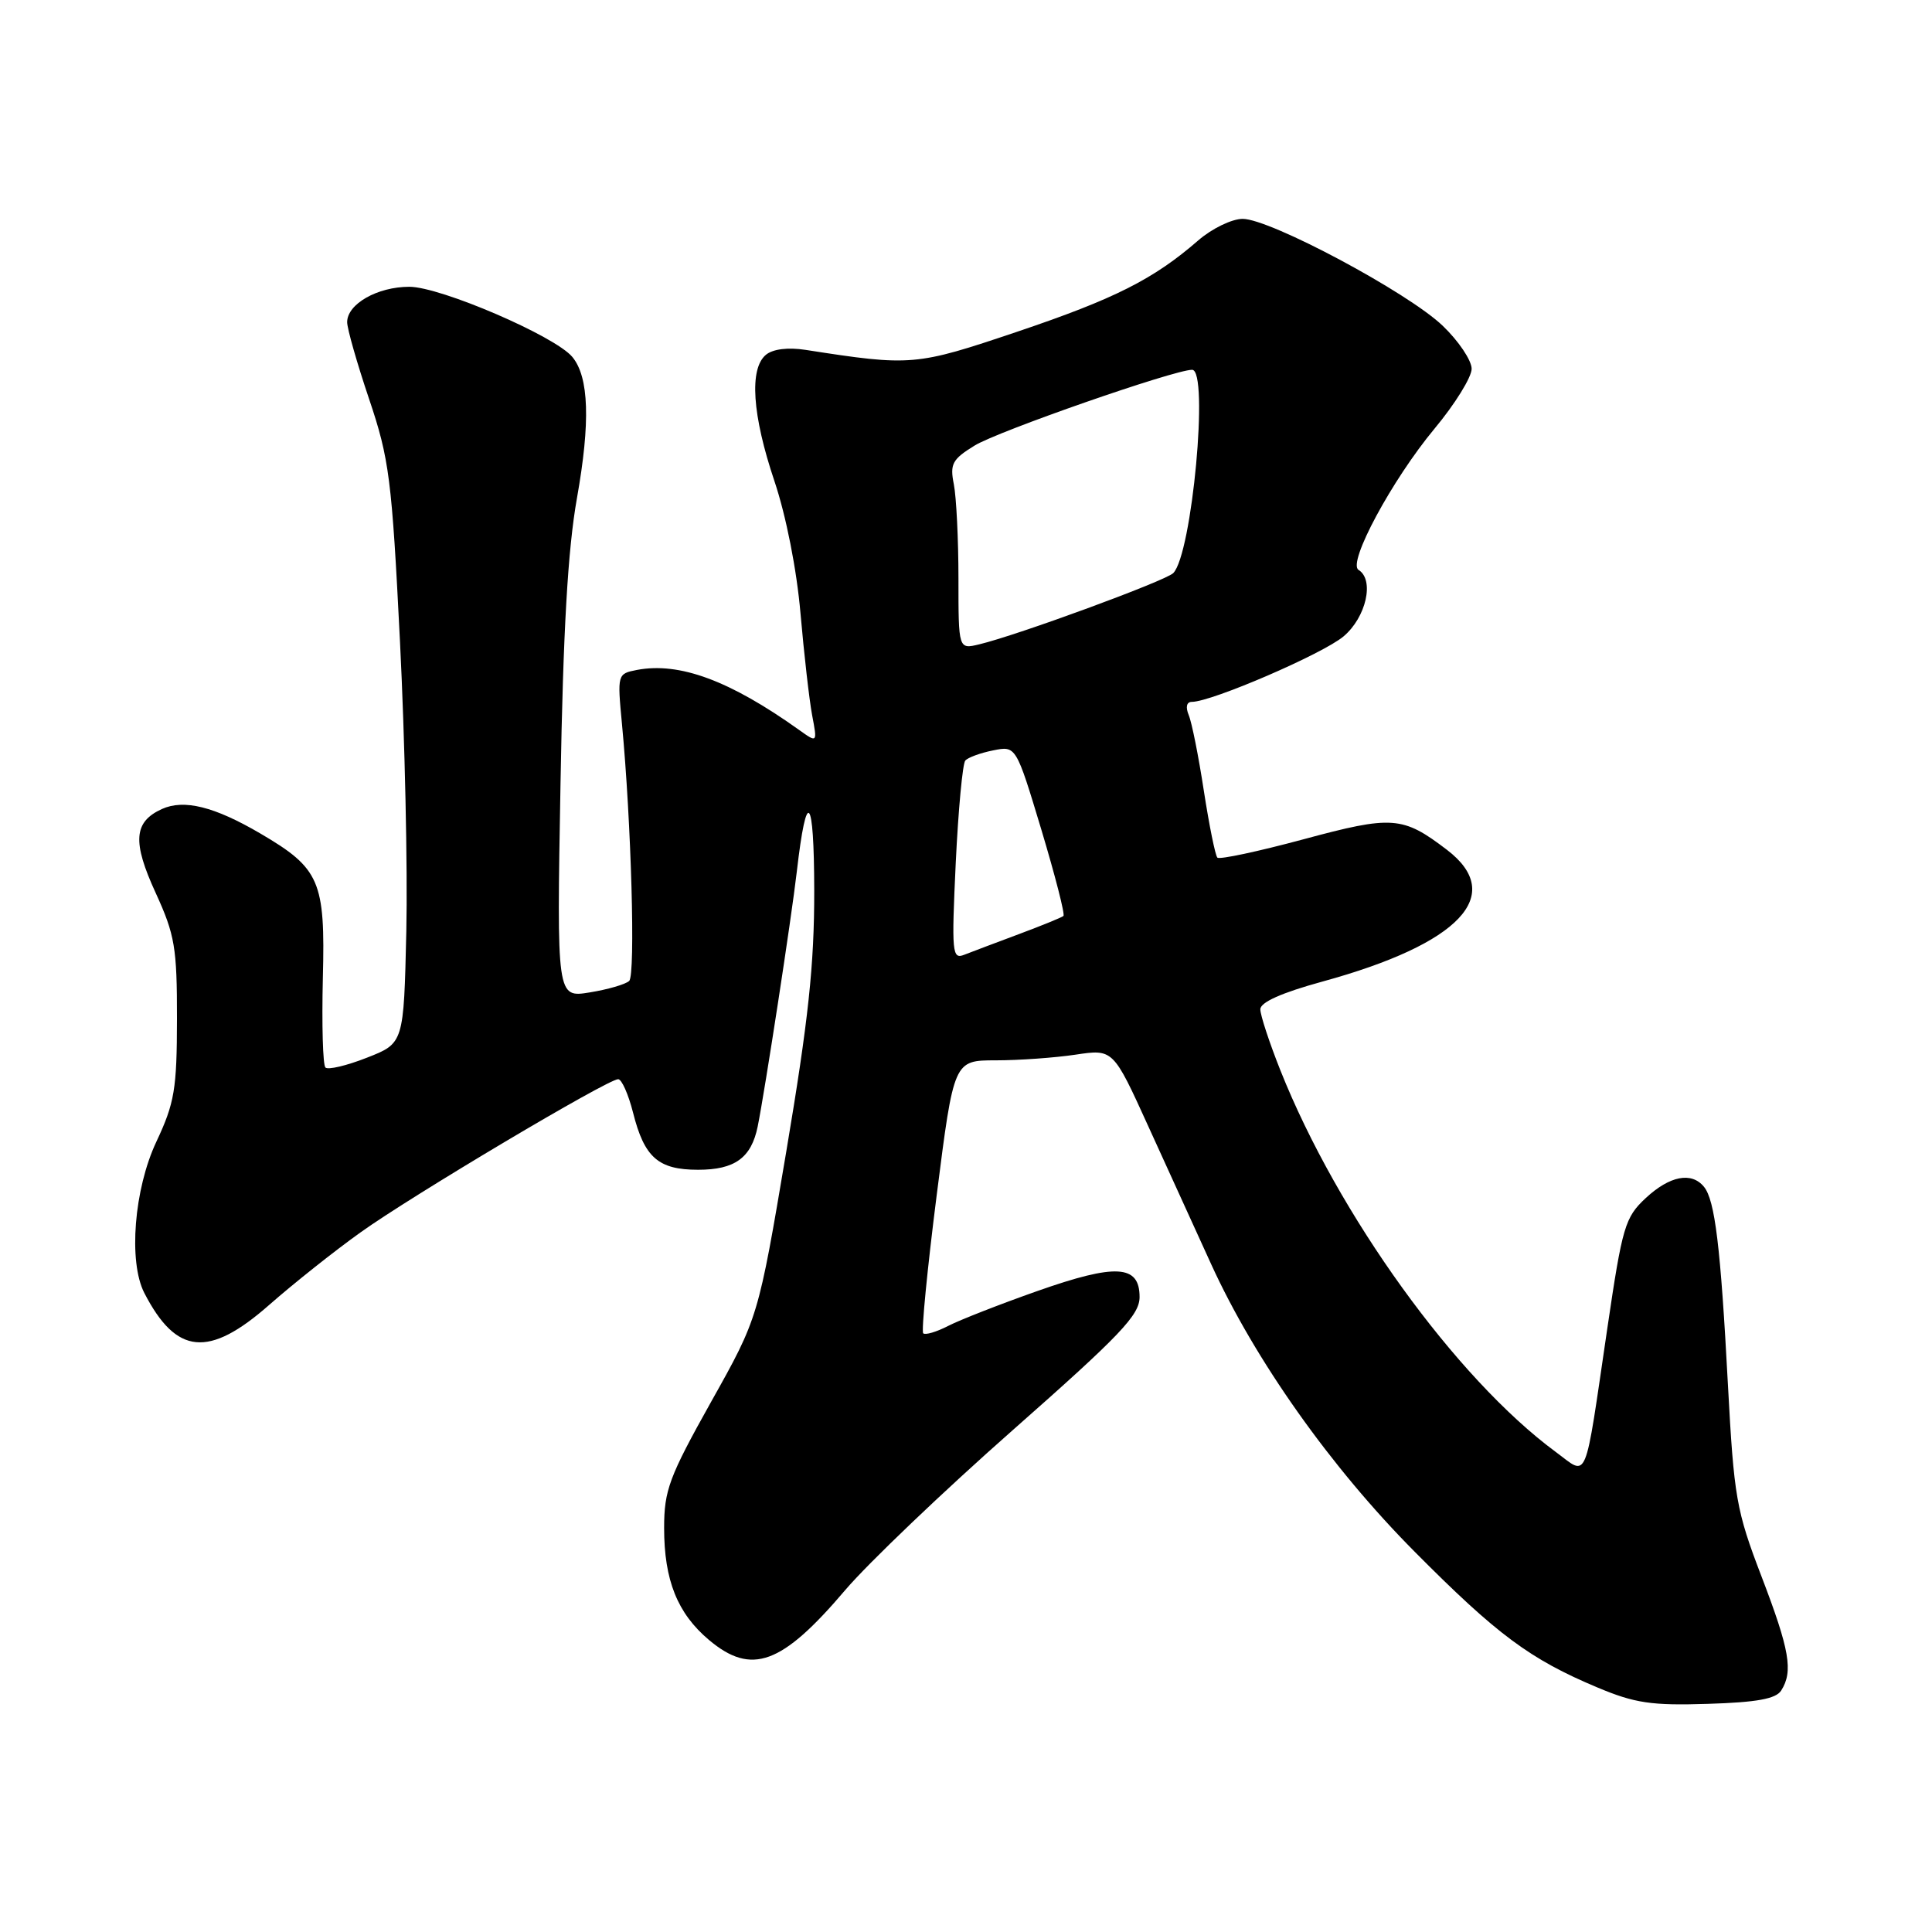 <?xml version="1.0" encoding="UTF-8" standalone="no"?>
<!DOCTYPE svg PUBLIC "-//W3C//DTD SVG 1.1//EN" "http://www.w3.org/Graphics/SVG/1.1/DTD/svg11.dtd" >
<svg xmlns="http://www.w3.org/2000/svg" xmlns:xlink="http://www.w3.org/1999/xlink" version="1.1" viewBox="0 0 256 256">
 <g >
 <path fill="currentColor"
d=" M 236.02 224.00 C 237.63 221.46 237.14 218.63 233.41 208.89 C 230.06 200.15 229.76 198.40 228.96 183.50 C 227.99 165.18 227.24 159.02 225.78 157.25 C 224.13 155.24 221.25 155.80 218.07 158.75 C 215.32 161.31 214.97 162.50 212.98 176.00 C 209.88 197.05 210.49 195.59 206.13 192.38 C 192.91 182.62 177.28 160.96 169.66 141.83 C 168.20 138.16 167.00 134.52 167.00 133.74 C 167.00 132.80 169.84 131.54 175.24 130.06 C 193.47 125.06 199.57 118.59 191.72 112.60 C 185.86 108.13 184.50 108.03 172.68 111.22 C 166.70 112.83 161.59 113.92 161.31 113.64 C 161.03 113.36 160.23 109.39 159.52 104.82 C 158.82 100.24 157.92 95.71 157.51 94.75 C 157.07 93.68 157.23 93.00 157.93 93.00 C 160.54 93.00 175.26 86.65 178.02 84.33 C 181.03 81.80 182.15 76.83 180.01 75.51 C 178.52 74.59 184.46 63.56 190.09 56.79 C 192.79 53.55 195.00 49.98 195.00 48.87 C 195.00 47.76 193.28 45.19 191.17 43.17 C 186.59 38.77 168.31 29.00 164.66 29.00 C 163.24 29.00 160.59 30.28 158.78 31.85 C 152.86 37.00 147.68 39.61 134.74 43.97 C 121.33 48.49 120.77 48.54 106.74 46.36 C 104.40 46.00 102.41 46.25 101.49 47.01 C 99.26 48.86 99.67 54.99 102.61 63.73 C 104.16 68.34 105.57 75.48 106.07 81.28 C 106.54 86.66 107.23 92.73 107.61 94.76 C 108.31 98.45 108.31 98.45 105.90 96.73 C 96.71 90.17 90.03 87.70 84.40 88.77 C 81.81 89.27 81.79 89.35 82.41 95.89 C 83.65 108.92 84.22 129.18 83.37 129.98 C 82.89 130.43 80.54 131.11 78.14 131.50 C 73.77 132.21 73.77 132.21 74.27 103.86 C 74.62 83.55 75.24 72.80 76.45 66.00 C 78.24 55.95 78.05 49.97 75.84 47.30 C 73.56 44.54 58.37 38.00 54.24 38.00 C 50.01 38.00 46.00 40.28 46.00 42.69 C 46.00 43.55 47.31 48.14 48.91 52.88 C 51.58 60.80 51.92 63.41 53.00 85.00 C 53.65 97.93 54.02 115.19 53.84 123.37 C 53.50 138.24 53.50 138.24 48.62 140.15 C 45.93 141.21 43.46 141.79 43.12 141.45 C 42.78 141.11 42.63 135.77 42.78 129.59 C 43.11 116.73 42.39 115.07 34.51 110.45 C 28.40 106.87 24.38 105.87 21.45 107.20 C 17.71 108.91 17.51 111.54 20.64 118.34 C 23.17 123.87 23.46 125.58 23.45 135.00 C 23.44 144.32 23.13 146.15 20.72 151.28 C 17.76 157.57 17.00 167.18 19.12 171.32 C 23.36 179.55 27.66 179.96 35.69 172.89 C 38.89 170.08 44.31 165.77 47.74 163.32 C 54.51 158.46 80.51 143.00 81.91 143.00 C 82.38 143.00 83.26 144.99 83.88 147.42 C 85.38 153.38 87.22 155.00 92.50 155.00 C 97.38 155.00 99.55 153.42 100.40 149.26 C 101.37 144.43 104.86 121.73 105.58 115.50 C 106.88 104.22 107.87 105.30 107.89 118.00 C 107.90 127.87 107.12 135.15 104.19 152.56 C 100.47 174.61 100.47 174.61 94.23 185.74 C 88.66 195.70 88.00 197.46 88.00 202.47 C 88.00 209.38 89.76 213.78 93.94 217.30 C 99.59 222.05 103.59 220.59 112.00 210.69 C 115.03 207.13 125.04 197.57 134.25 189.45 C 148.47 176.91 151.00 174.25 151.00 171.86 C 151.00 167.58 147.87 167.40 137.48 171.06 C 132.54 172.80 127.22 174.88 125.66 175.68 C 124.09 176.49 122.60 176.93 122.33 176.67 C 122.07 176.40 122.87 168.16 124.12 158.34 C 126.39 140.50 126.39 140.50 131.95 140.50 C 135.00 140.50 139.75 140.16 142.50 139.75 C 147.50 139.00 147.50 139.00 152.16 149.25 C 154.73 154.89 158.47 163.10 160.48 167.50 C 166.29 180.23 176.35 194.44 187.45 205.61 C 198.38 216.62 202.75 219.86 211.67 223.60 C 216.62 225.68 218.83 226.01 226.29 225.77 C 232.78 225.57 235.32 225.11 236.02 224.00 Z  M 126.64 114.35 C 126.98 107.28 127.55 101.17 127.91 100.77 C 128.27 100.37 129.93 99.76 131.60 99.43 C 134.63 98.82 134.63 98.82 137.98 109.92 C 139.81 116.02 141.14 121.17 140.91 121.37 C 140.68 121.57 138.03 122.65 135.00 123.78 C 131.97 124.91 128.72 126.14 127.77 126.51 C 126.16 127.15 126.08 126.28 126.64 114.35 Z  M 127.00 76.64 C 127.00 71.48 126.72 65.87 126.39 64.18 C 125.85 61.48 126.18 60.86 129.14 59.04 C 132.24 57.13 155.59 49.00 157.96 49.00 C 160.22 49.00 157.95 73.45 155.46 75.94 C 154.43 76.97 134.86 84.16 129.75 85.38 C 127.00 86.04 127.00 86.04 127.00 76.64 Z "/>
</g>
</svg>
